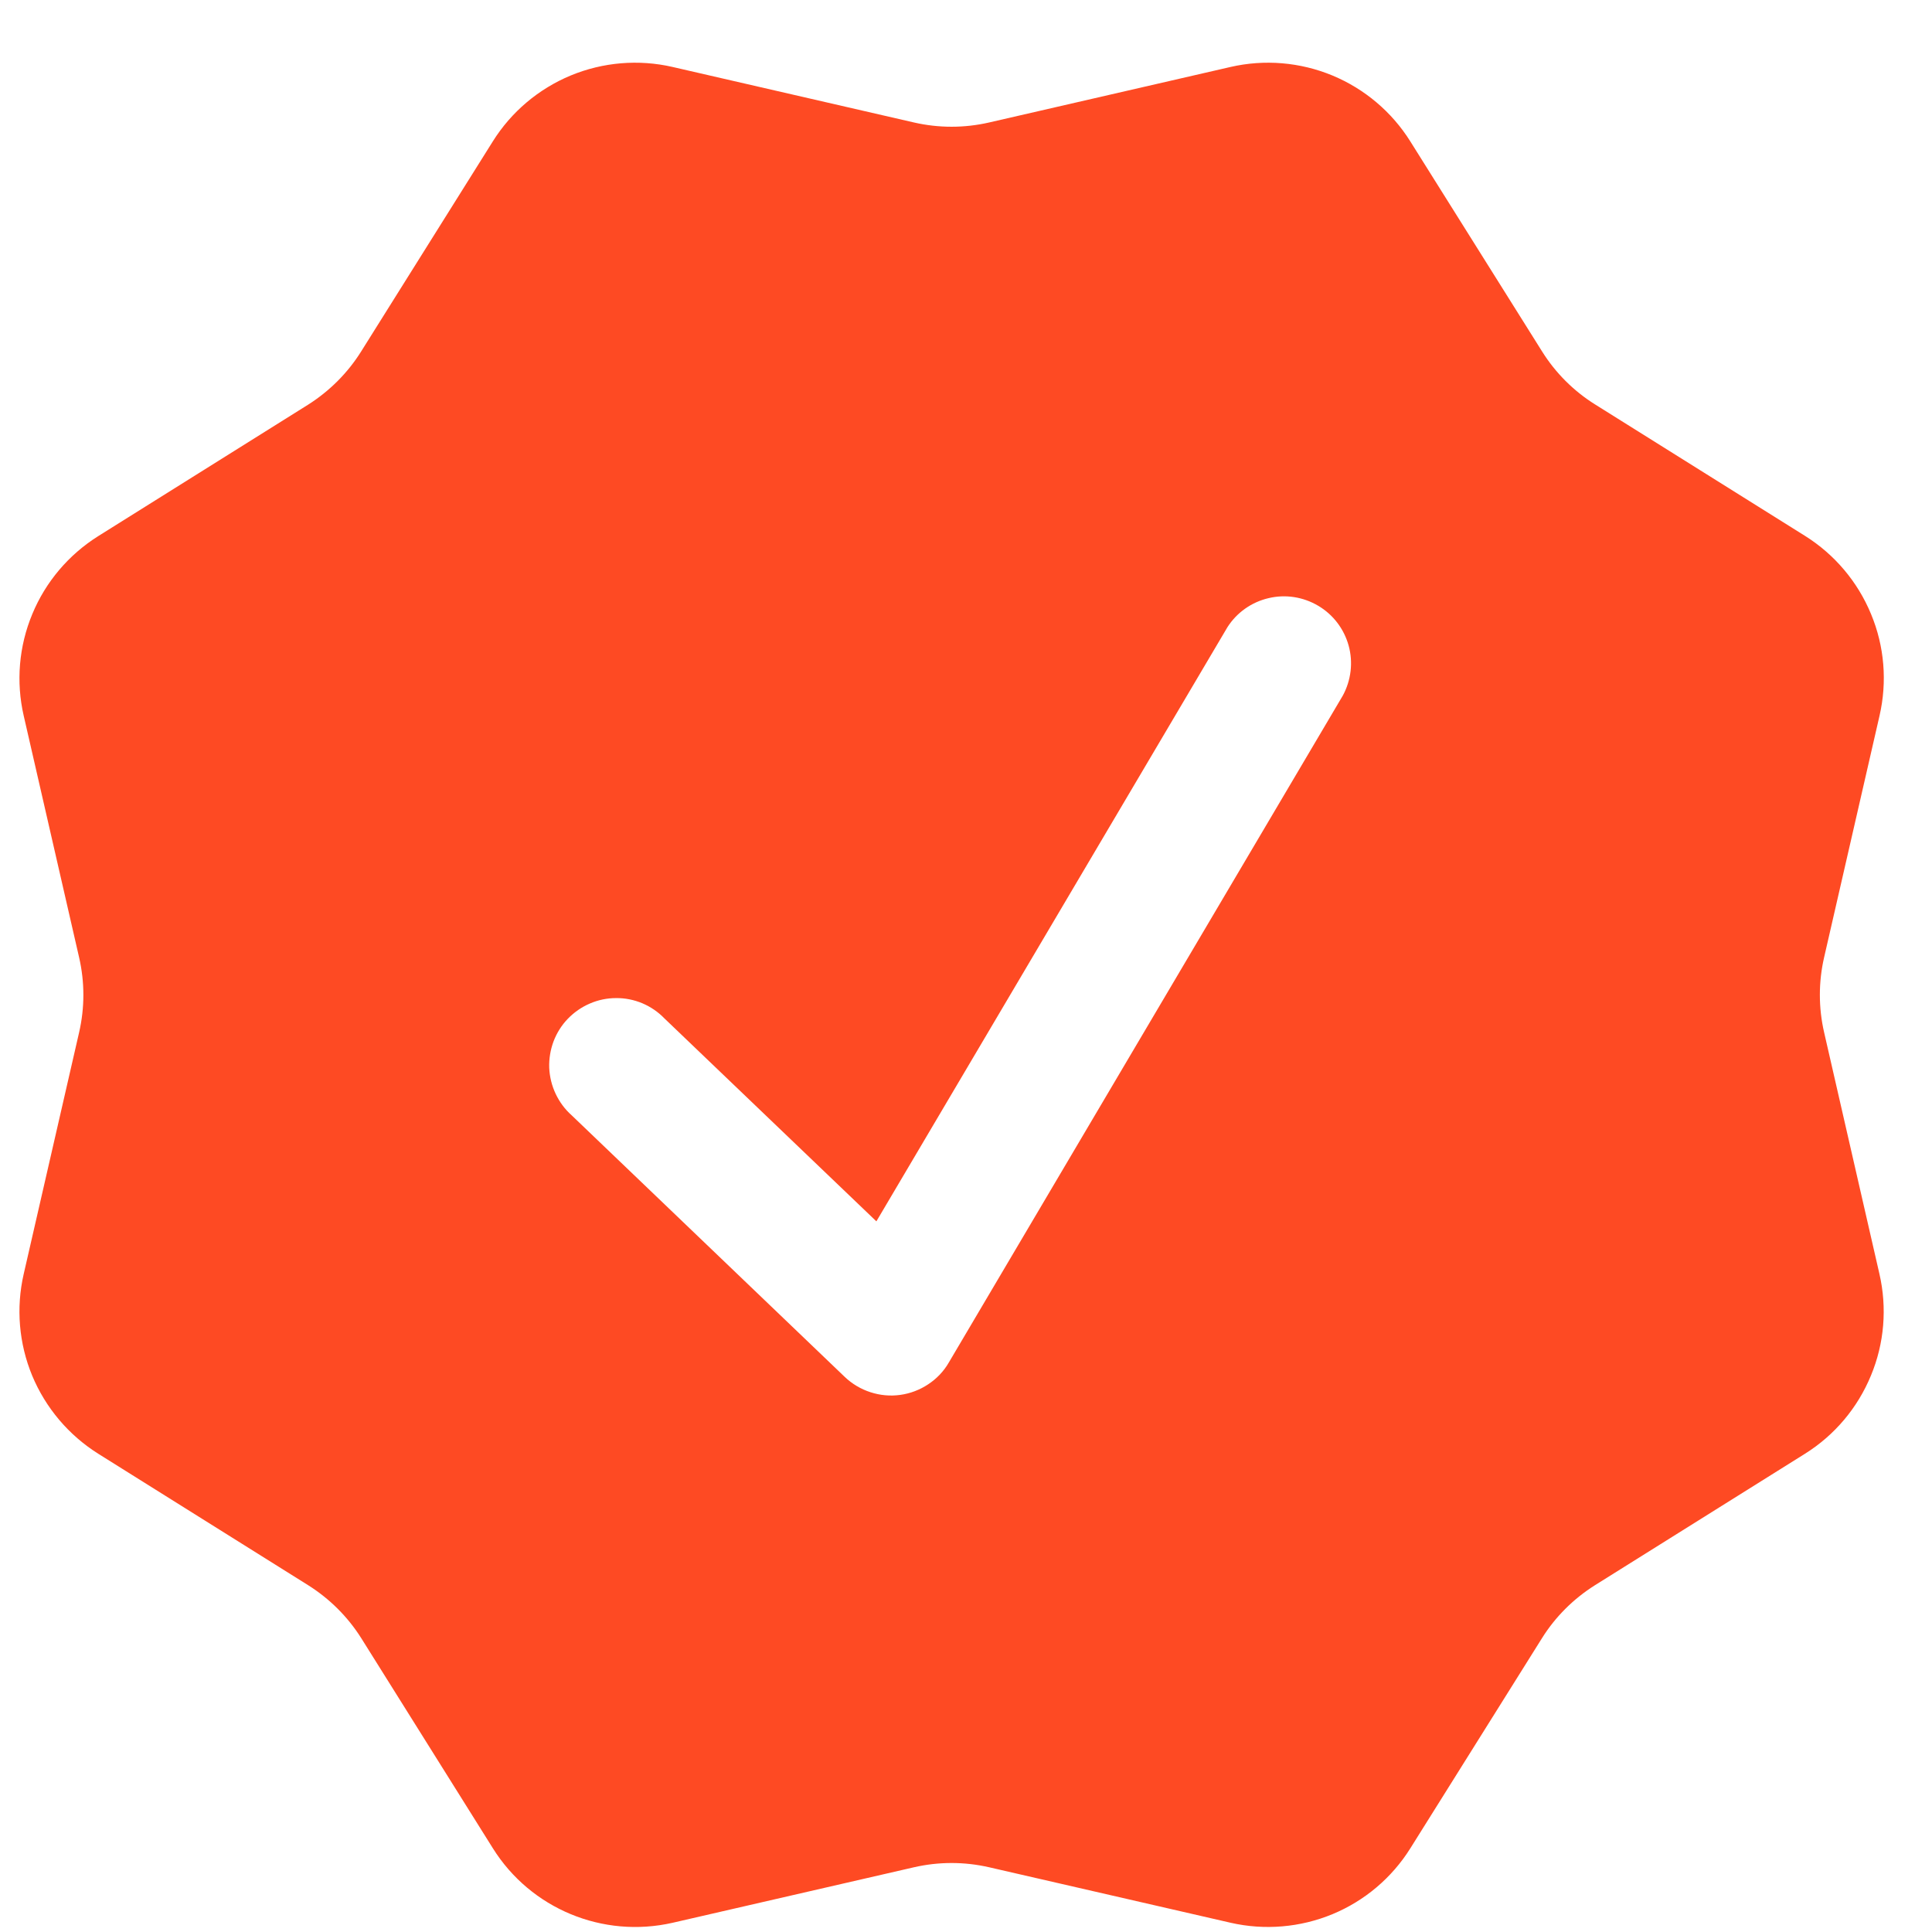 <svg width="18" height="18" viewBox="0 0 18 18" fill="none" xmlns="http://www.w3.org/2000/svg">
<path fill-rule="evenodd" clip-rule="evenodd" d="M13.14 1.318C12.968 1.043 12.714 0.828 12.413 0.703C12.113 0.579 11.781 0.551 11.464 0.624L9.216 1.141C8.985 1.194 8.746 1.194 8.515 1.141L6.267 0.624C5.95 0.551 5.618 0.579 5.318 0.703C5.017 0.828 4.763 1.043 4.591 1.318L3.365 3.274C3.24 3.474 3.071 3.643 2.871 3.77L0.915 4.995C0.64 5.168 0.425 5.421 0.301 5.721C0.176 6.021 0.148 6.352 0.221 6.669L0.737 8.92C0.79 9.15 0.79 9.389 0.737 9.619L0.221 11.869C0.148 12.186 0.176 12.517 0.3 12.817C0.425 13.117 0.64 13.371 0.915 13.544L2.871 14.769C3.071 14.895 3.24 15.063 3.366 15.263L4.592 17.22C4.945 17.784 5.617 18.062 6.267 17.914L8.515 17.397C8.746 17.344 8.985 17.344 9.216 17.397L11.466 17.914C11.782 17.986 12.114 17.958 12.414 17.834C12.714 17.71 12.968 17.495 13.14 17.22L14.366 15.263C14.491 15.063 14.66 14.895 14.86 14.769L16.817 13.544C17.093 13.371 17.307 13.117 17.431 12.816C17.556 12.516 17.583 12.184 17.51 11.868L16.995 9.619C16.942 9.389 16.942 9.149 16.995 8.919L17.511 6.669C17.584 6.352 17.557 6.021 17.432 5.721C17.308 5.421 17.094 5.167 16.819 4.994L14.861 3.768C14.661 3.643 14.492 3.474 14.367 3.274L13.14 1.318ZM12.511 6.48C12.588 6.338 12.608 6.171 12.565 6.015C12.522 5.859 12.42 5.725 12.28 5.643C12.141 5.561 11.975 5.535 11.818 5.573C11.66 5.61 11.523 5.707 11.436 5.843L8.165 11.379L6.19 9.488C6.132 9.428 6.062 9.38 5.984 9.347C5.907 9.315 5.824 9.298 5.74 9.299C5.656 9.299 5.573 9.316 5.495 9.35C5.418 9.383 5.349 9.431 5.29 9.492C5.232 9.552 5.187 9.624 5.157 9.703C5.128 9.781 5.114 9.865 5.117 9.949C5.121 10.033 5.141 10.115 5.177 10.191C5.213 10.267 5.263 10.335 5.326 10.391L7.87 12.828C7.938 12.893 8.02 12.942 8.11 12.971C8.199 13 8.294 13.009 8.387 12.996C8.481 12.983 8.57 12.949 8.648 12.897C8.727 12.845 8.793 12.776 8.84 12.694L12.511 6.48Z" fill="#FE4A23"/>
</svg>
